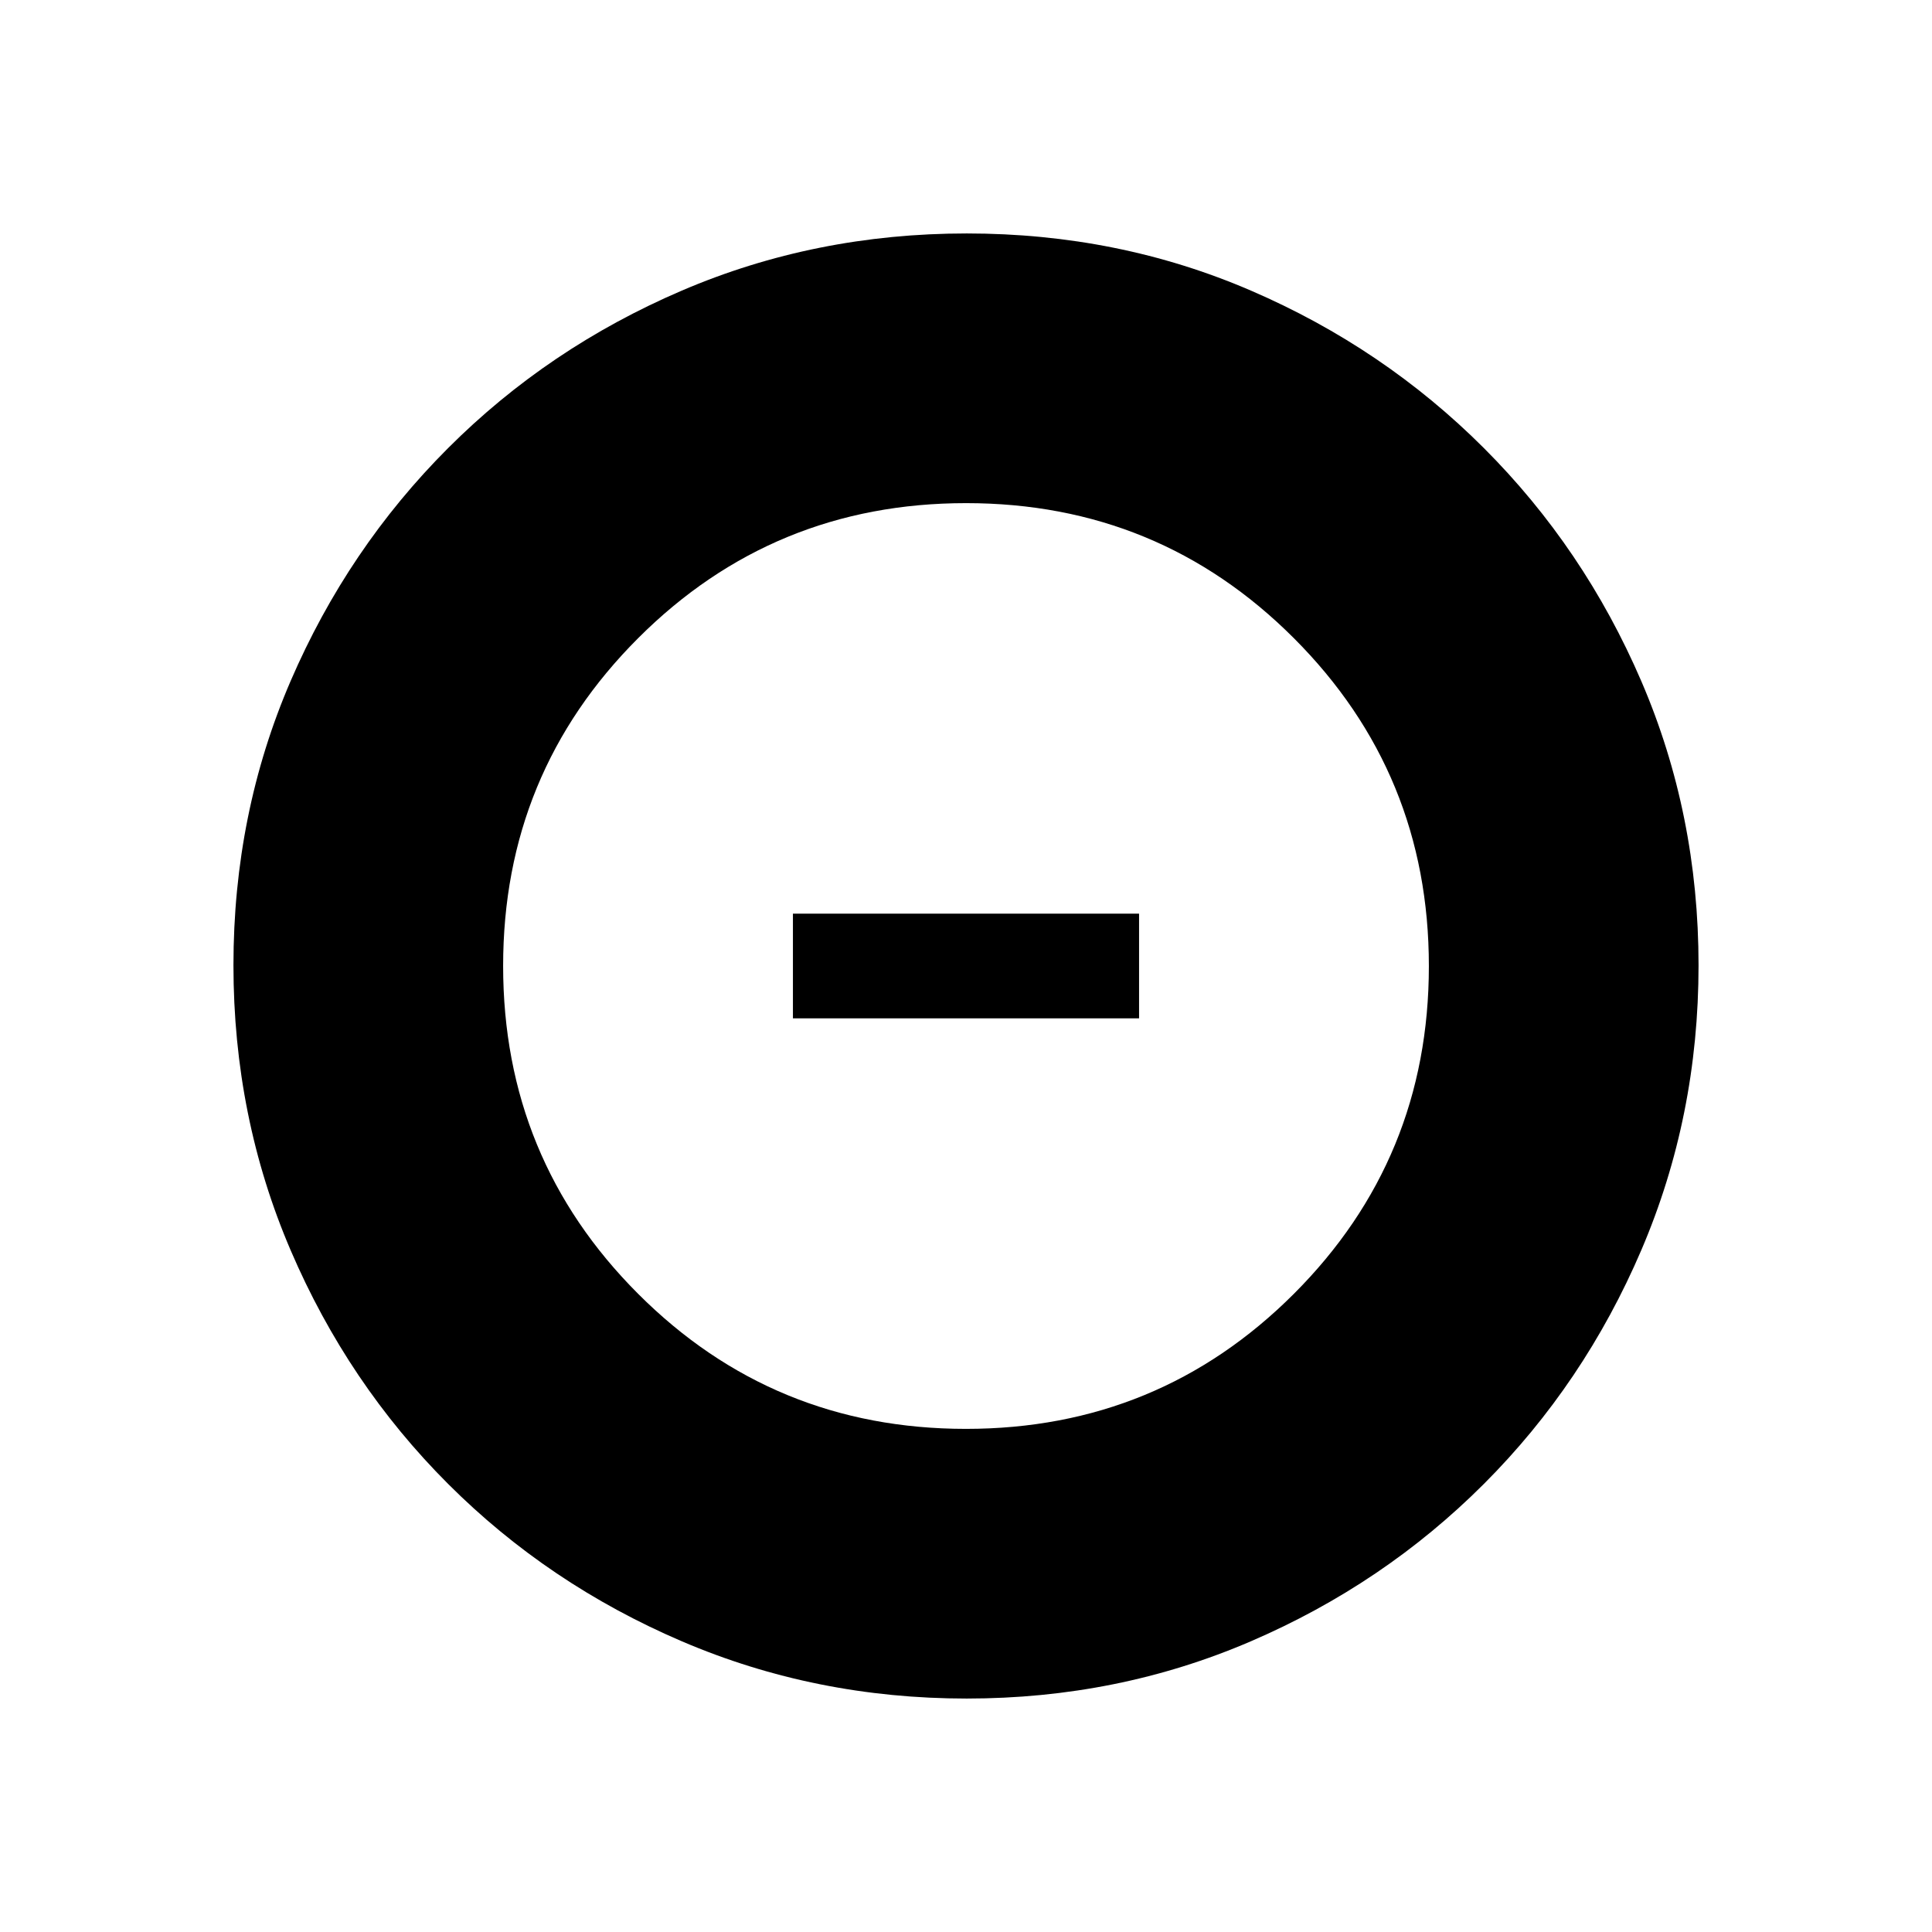 <svg xmlns="http://www.w3.org/2000/svg" height="20" viewBox="0 -960 960 960" width="20"><path d="M479.955-250.001q95.814 0 162.929-67.07 67.115-67.07 67.115-162.884t-67.07-162.929q-67.07-67.115-162.884-67.115t-162.929 67.07q-67.115 67.07-67.115 162.884t67.07 162.929q67.07 67.115 162.884 67.115Zm-85.954-204v-51.998h171.998v51.998H394.001Zm86.342 338q-75.112 0-141.48-28.42-66.369-28.42-116.182-78.21-49.814-49.791-78.247-116.087t-28.433-141.673q0-75.378 28.42-141.246 28.42-65.869 78.21-115.682 49.791-49.814 116.087-78.247t141.673-28.433q75.378 0 141.246 28.42 65.869 28.42 115.682 78.21 49.814 49.791 78.247 115.853t28.433 141.173q0 75.112-28.42 141.48-28.42 66.369-78.21 116.182-49.791 49.814-115.853 78.247t-141.173 28.433Z"/></svg>